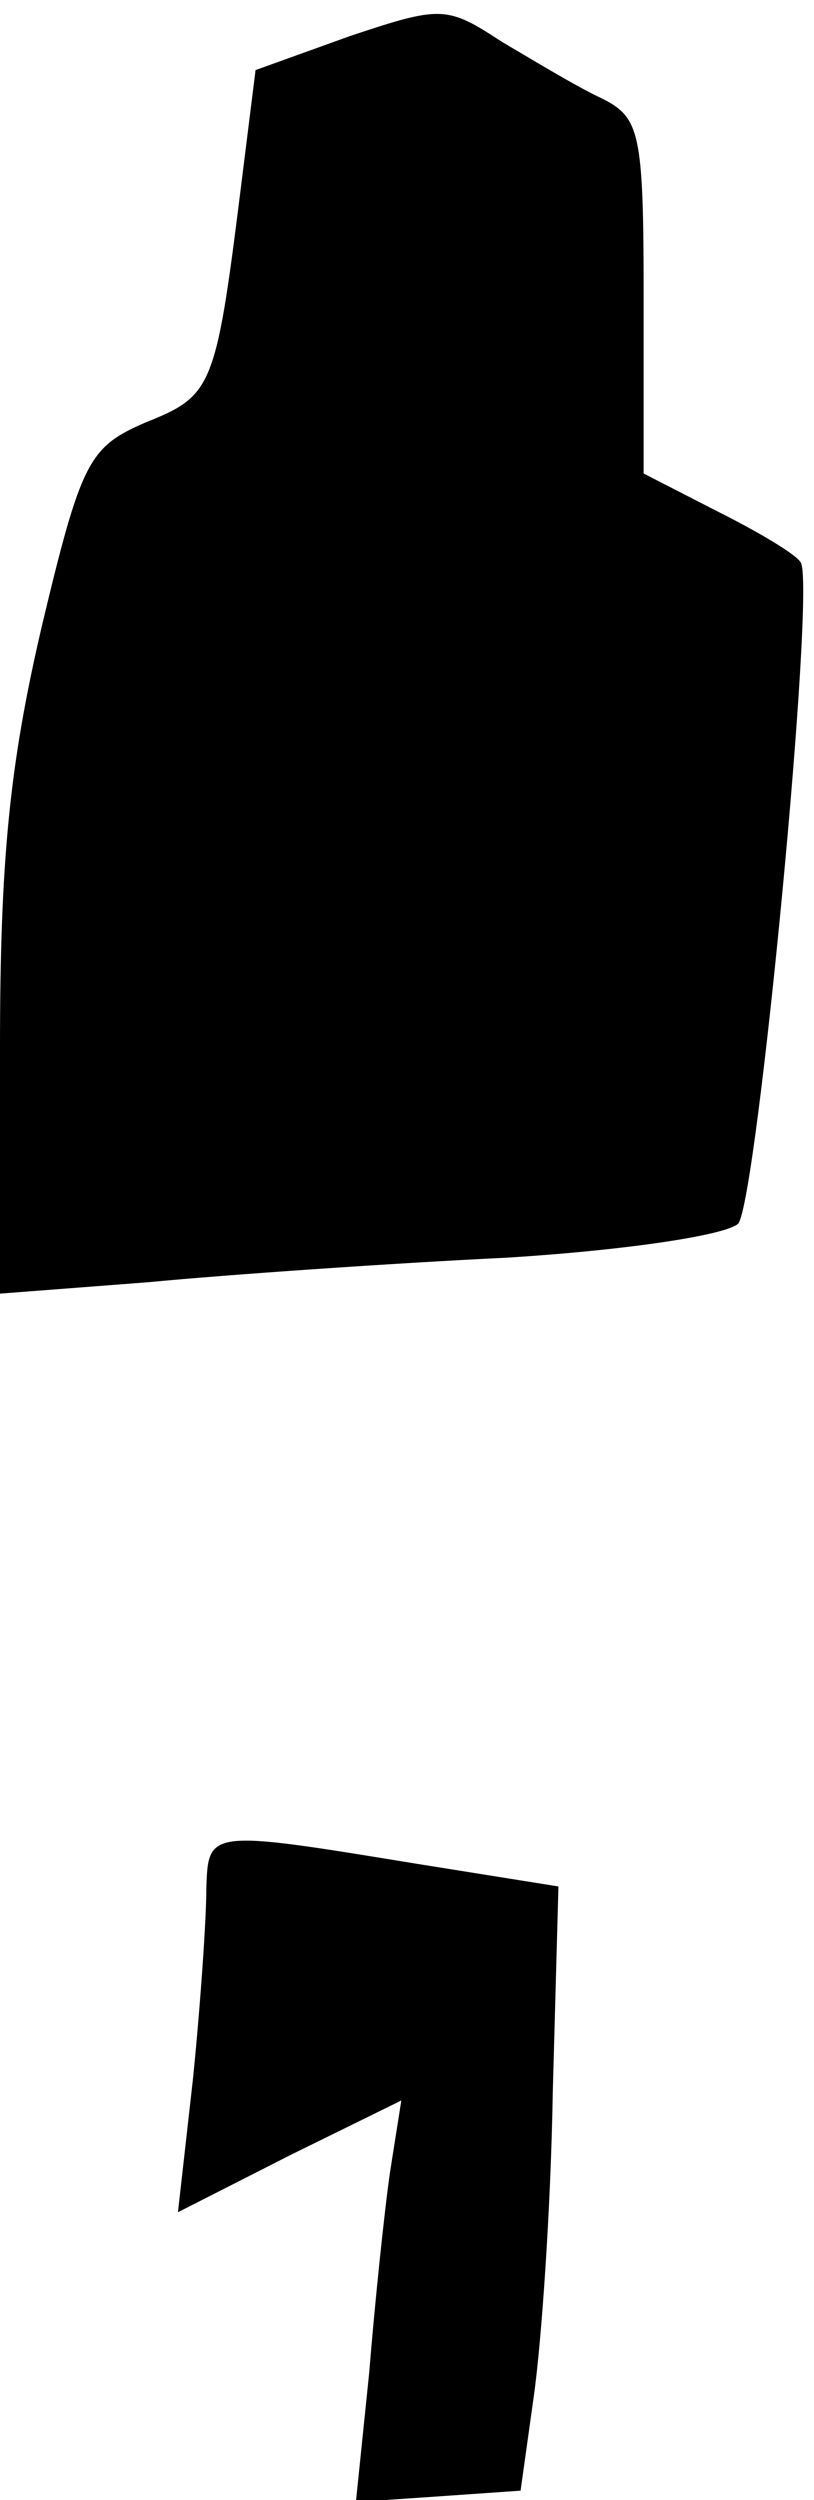 <?xml version="1.0" standalone="no"?>
<!DOCTYPE svg PUBLIC "-//W3C//DTD SVG 20010904//EN"
 "http://www.w3.org/TR/2001/REC-SVG-20010904/DTD/svg10.dtd">
<svg version="1.0" xmlns="http://www.w3.org/2000/svg"
 width="43pt" height="132pt" viewBox="0 0 43 132"
 preserveAspectRatio="xMidYMid meet">
<g transform="translate(0,132) scale(0.1,-0.1)"
fill="#000000" stroke="none">
<path fill="#000000" stroke="none" d="M185 1301 l-50 -18 -8 -64 c-13 -104
-15 -108 -50 -122 -30 -13 -34 -20 -55 -108 -17 -73 -22 -123 -22 -223 l0
-129 78 6 c42 4 128 10 190 13 64 4 116 12 122 18 10 13 41 336 33 349 -2 4
-22 16 -44 27 l-39 20 0 94 c0 86 -2 94 -22 104 -13 6 -36 20 -53 30 -29 19
-32 19 -80 3z"/>
<path fill="#000000" stroke="none" d="M109 323 c0 -16 -3 -60 -7 -100 l-8
-71 59 30 59 29 -6 -38 c-3 -21 -8 -69 -11 -106 l-7 -68 44 3 43 3 7 50 c4 28
9 99 10 160 l3 109 -75 12 c-110 18 -110 18 -111 -13z"/>
</g>
</svg>
